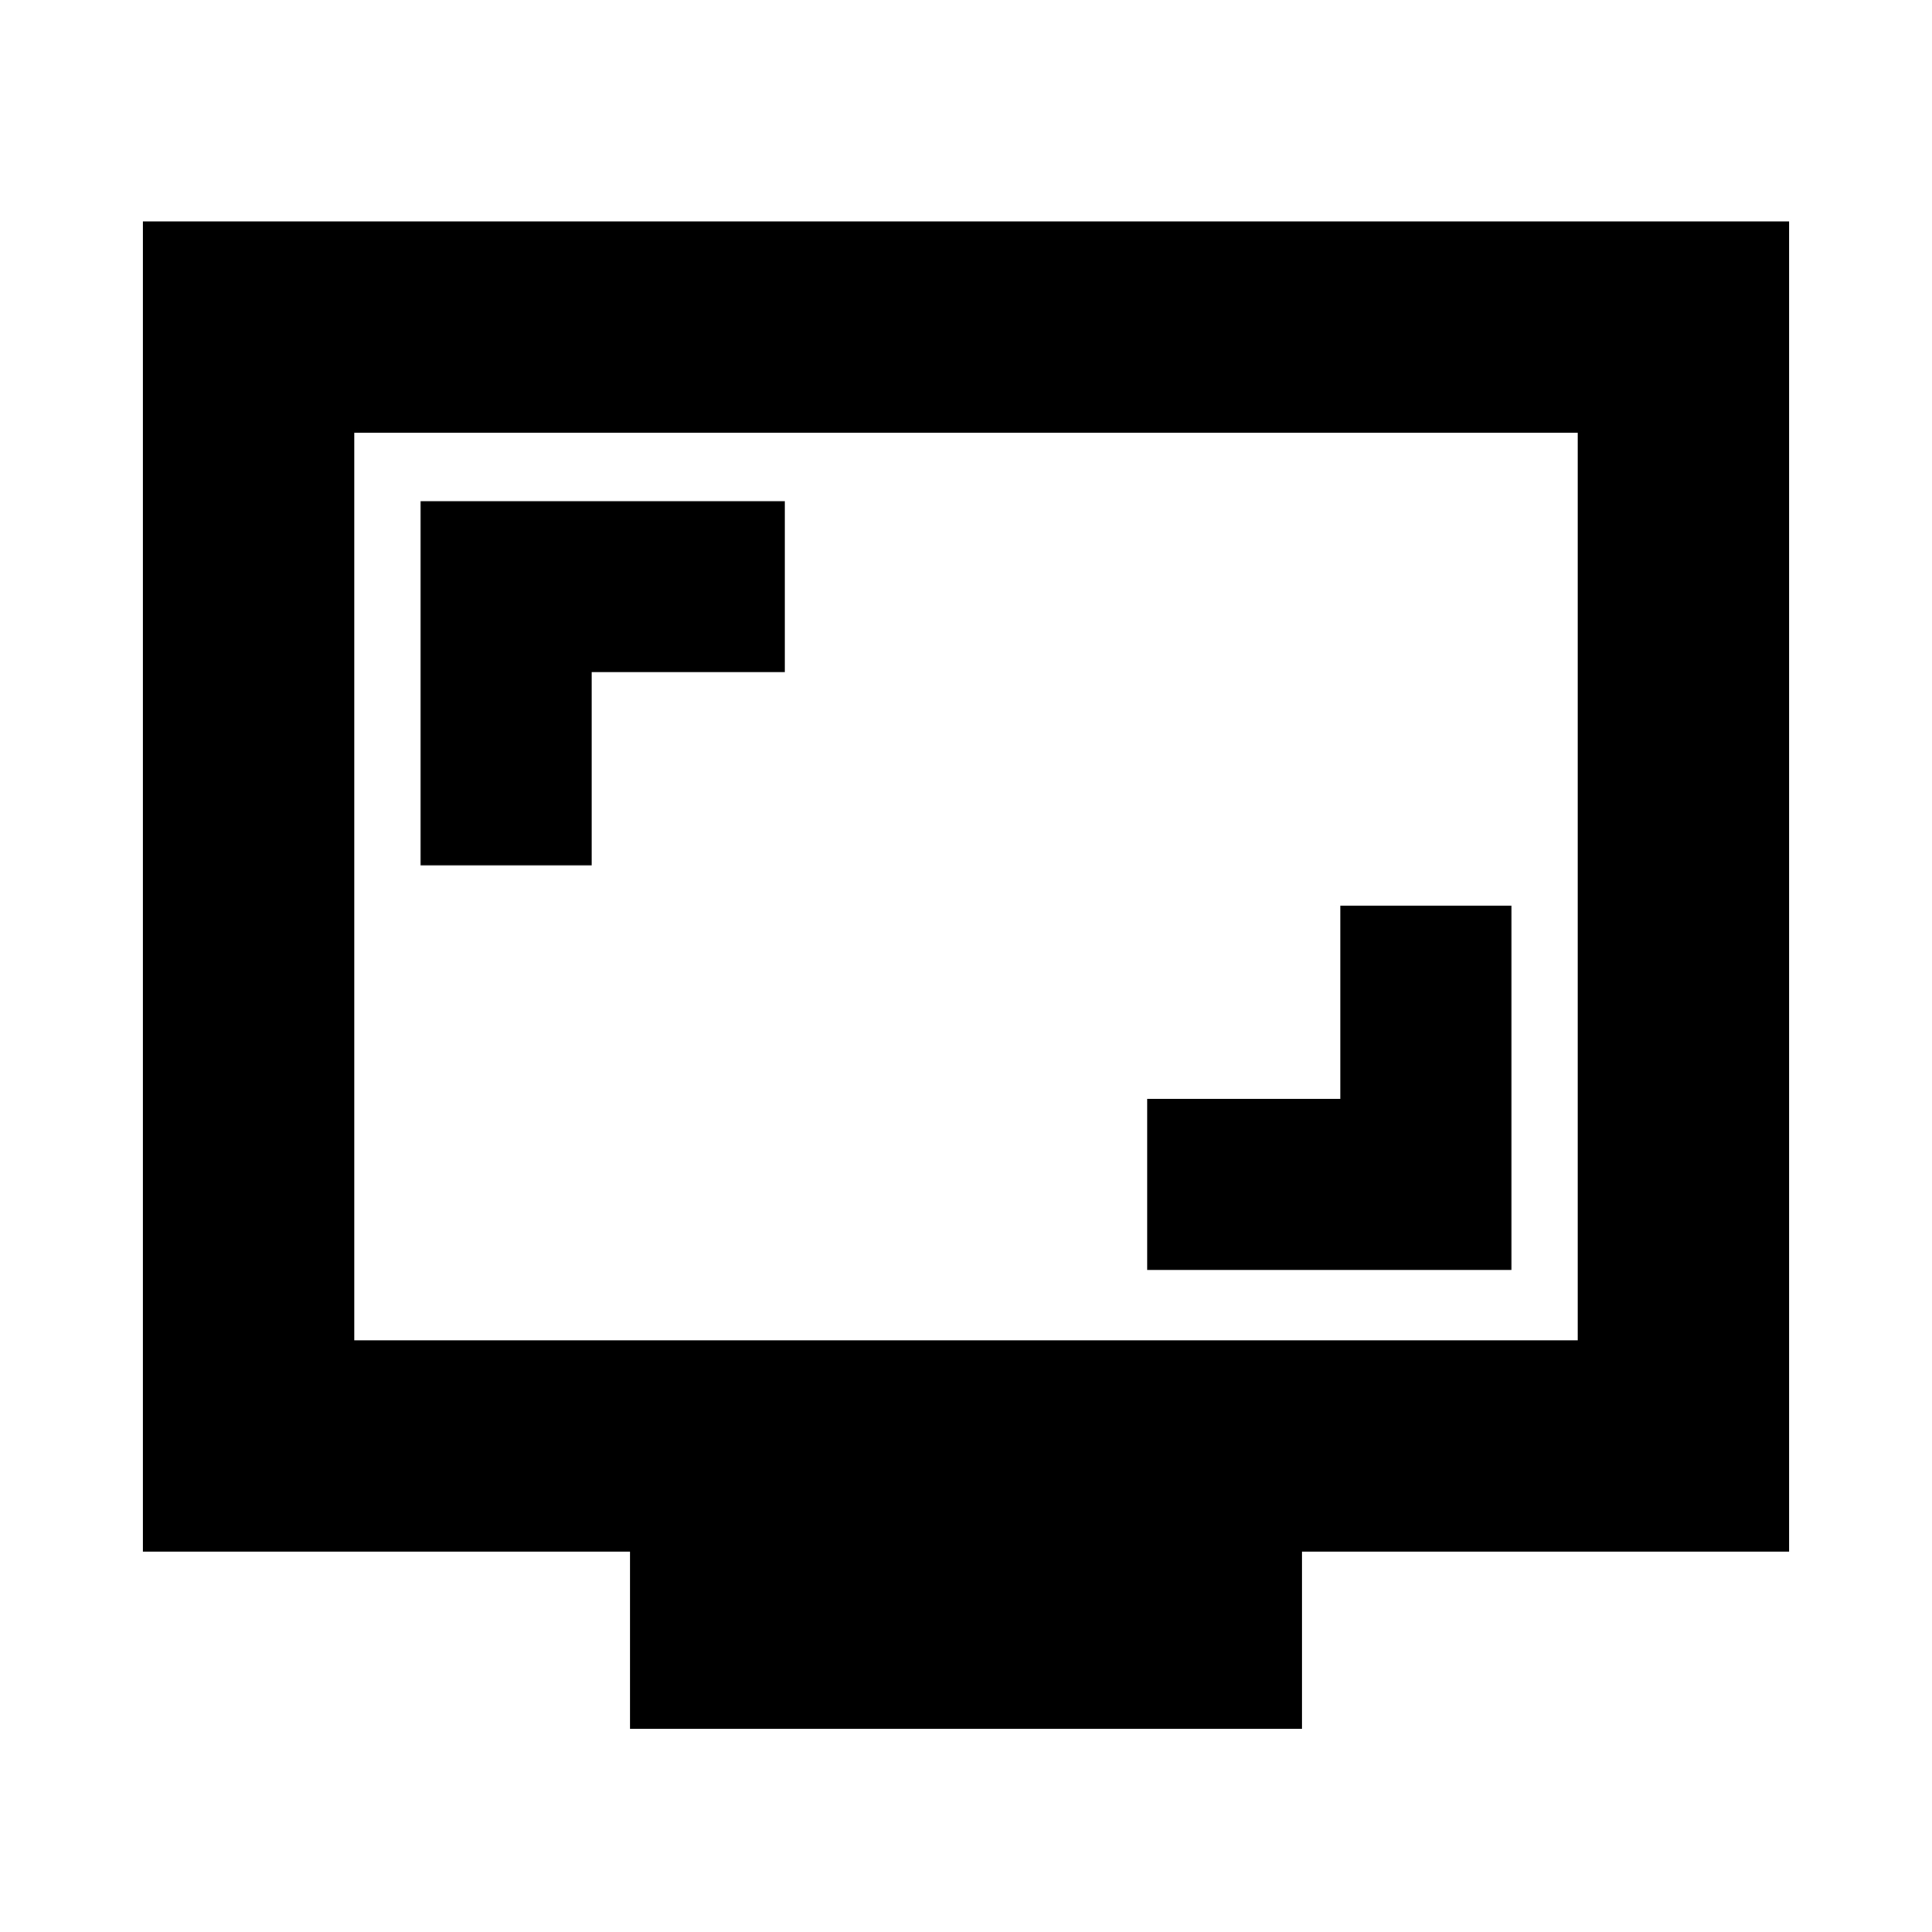 <svg xmlns="http://www.w3.org/2000/svg" height="20" width="20"><path d="M4.354 8.958H6.125V6.958H8.125V5.188H4.354ZM11.875 13.146H15.646V9.375H13.875V11.375H11.875ZM6.521 17.896V16.062H1.479V2.292H18.521V16.062H13.479V17.896ZM3.667 13.875H16.333V4.479H3.667ZM3.667 13.875V4.479V13.875Z"/></svg>